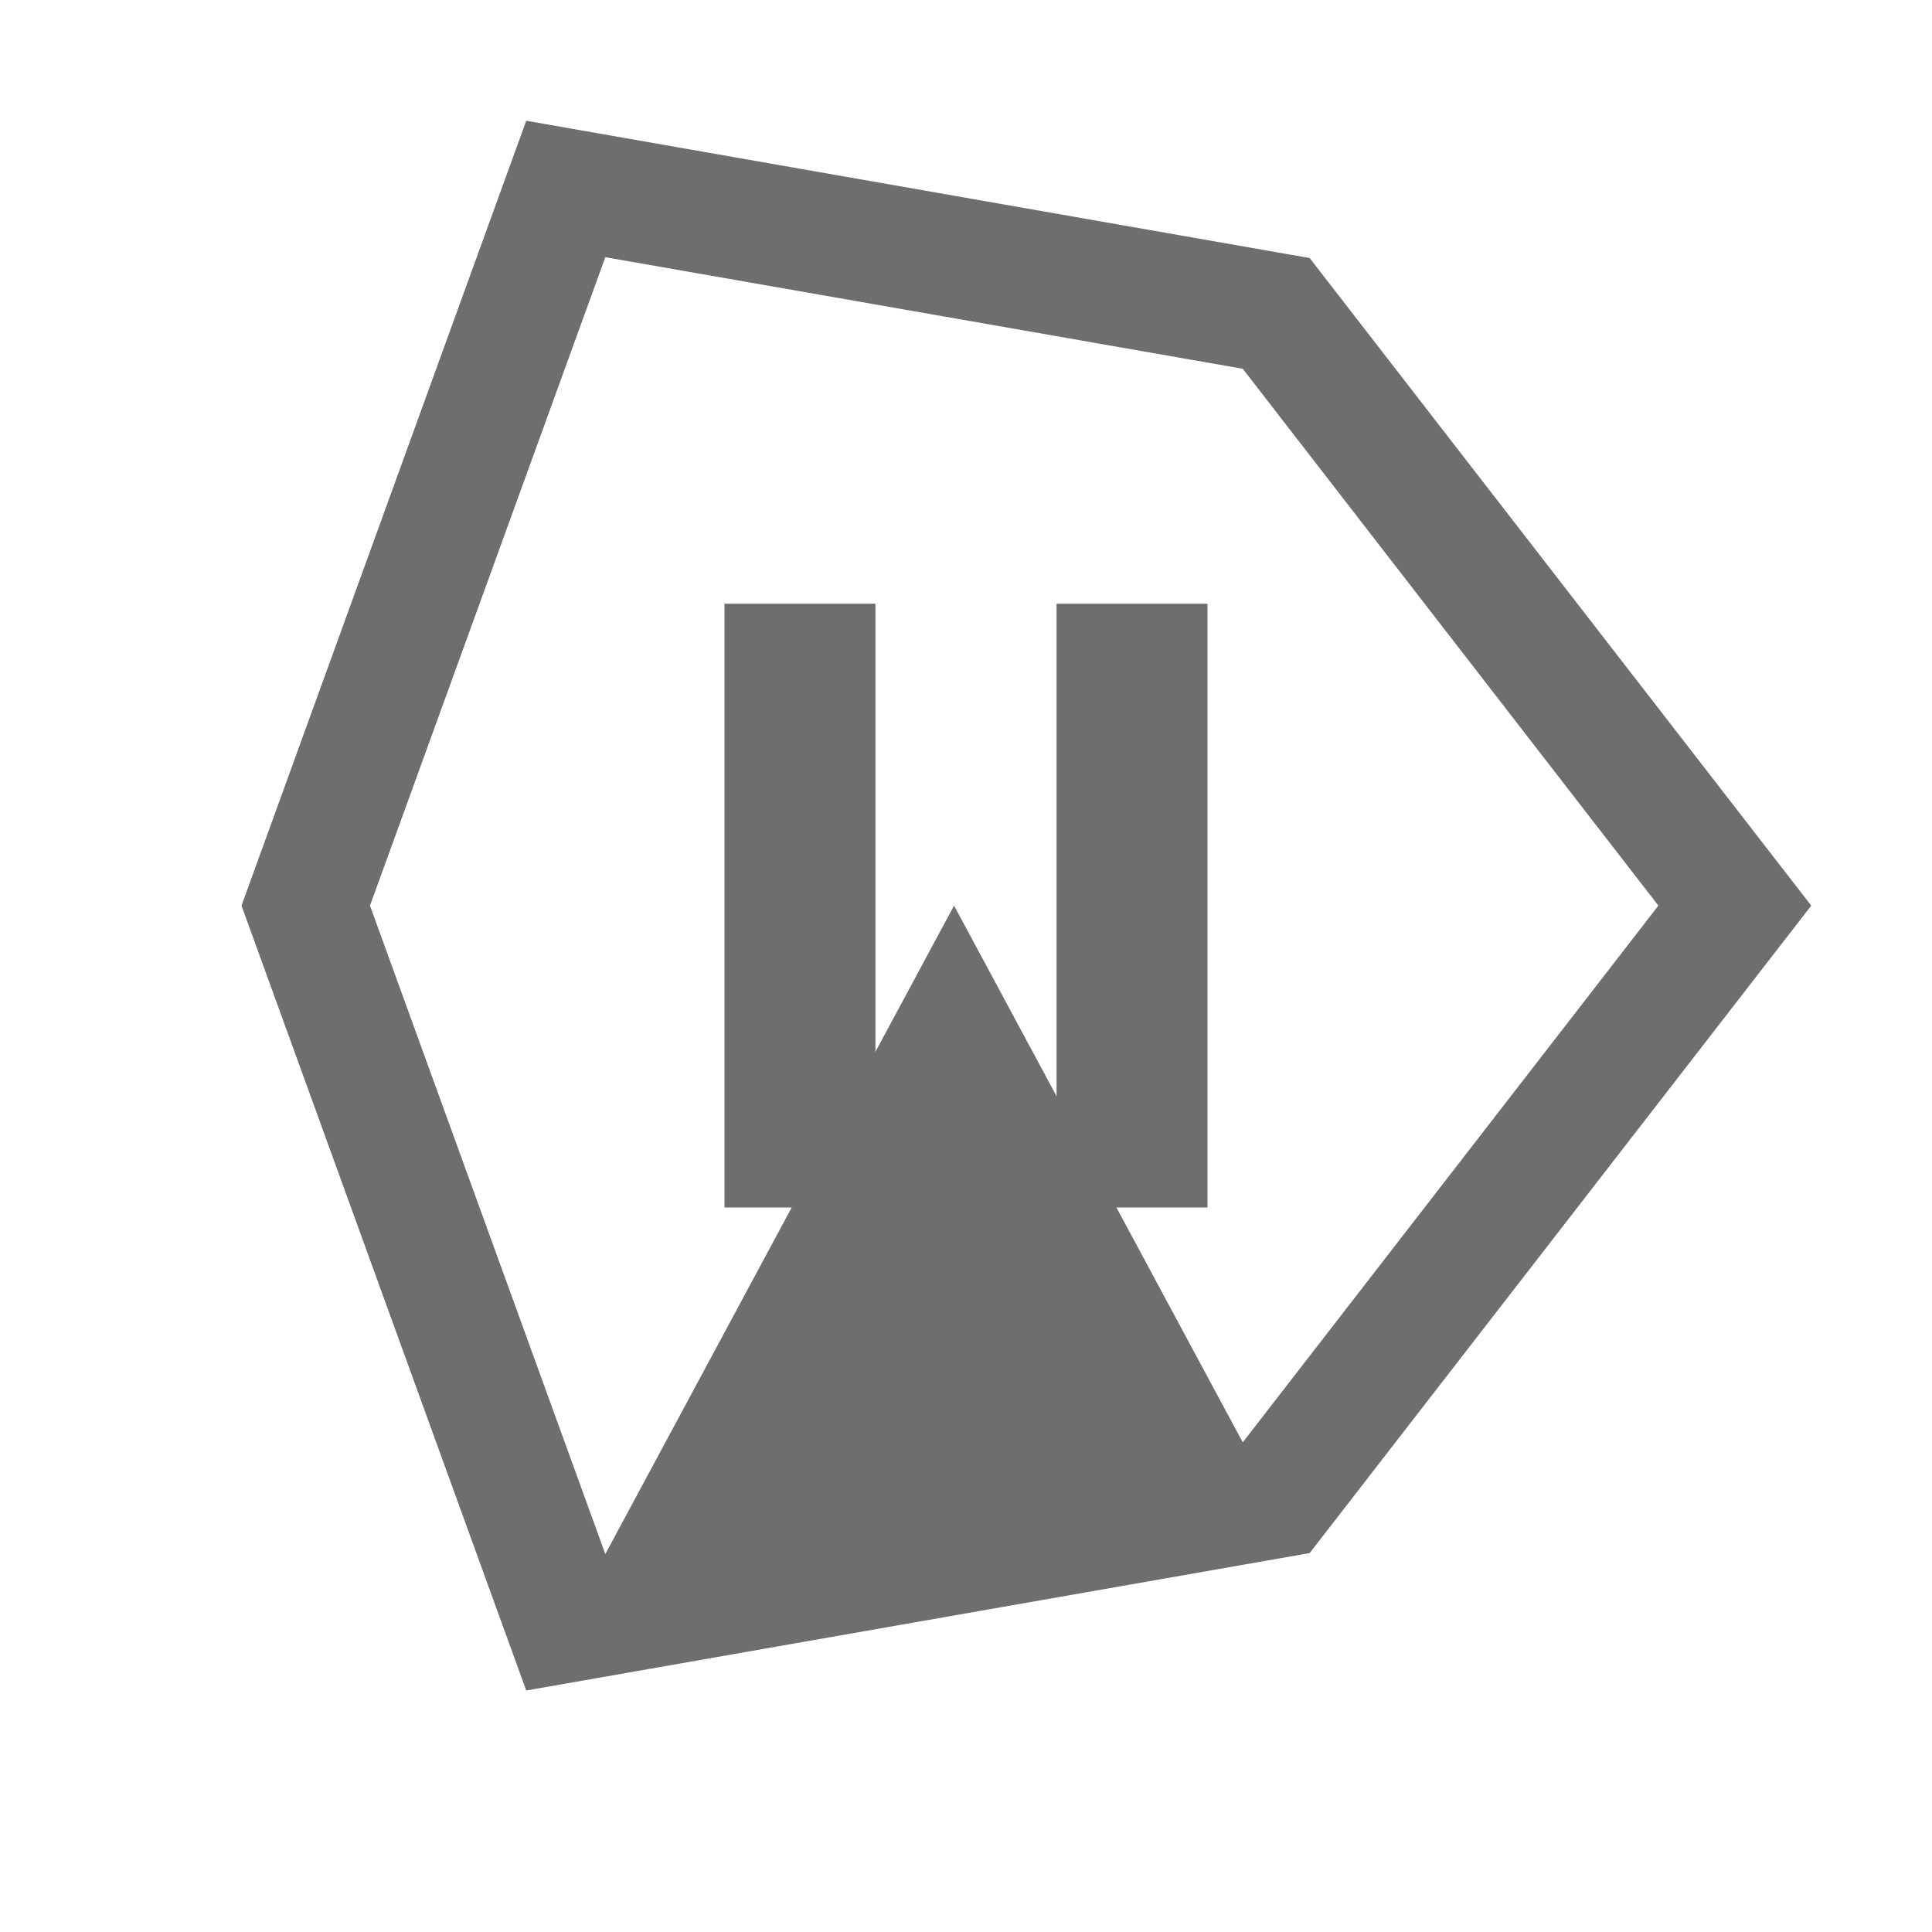 <svg xmlns="http://www.w3.org/2000/svg" width="16" height="16" viewBox="0 0 16 16">
  <g id="unityStatusPauseProgress4" fill="none" fill-rule="evenodd" stroke="none" stroke-width="1">
    <path id="Fill-2" fill="#6E6E6E" d="M10.292,11.945 L7.901,7.5 L5.013,12.87 L3.064,7.5 L5.013,2.13 L10.292,3.054 L13.734,7.5 L10.292,11.945 Z M10.846,2.137 L4.358,1 L2,7.5 L4.358,14 L10.846,12.862 L15,7.5 L10.846,2.137 Z"/>
    <path id="Fill-3" fill="#6E6E6E" d="M8.75,10 L10,10 L10,5 L8.75,5 L8.75,10 Z M6,10 L7.25,10 L7.25,5 L6,5 L6,10 Z"/>
  </g>
</svg>
